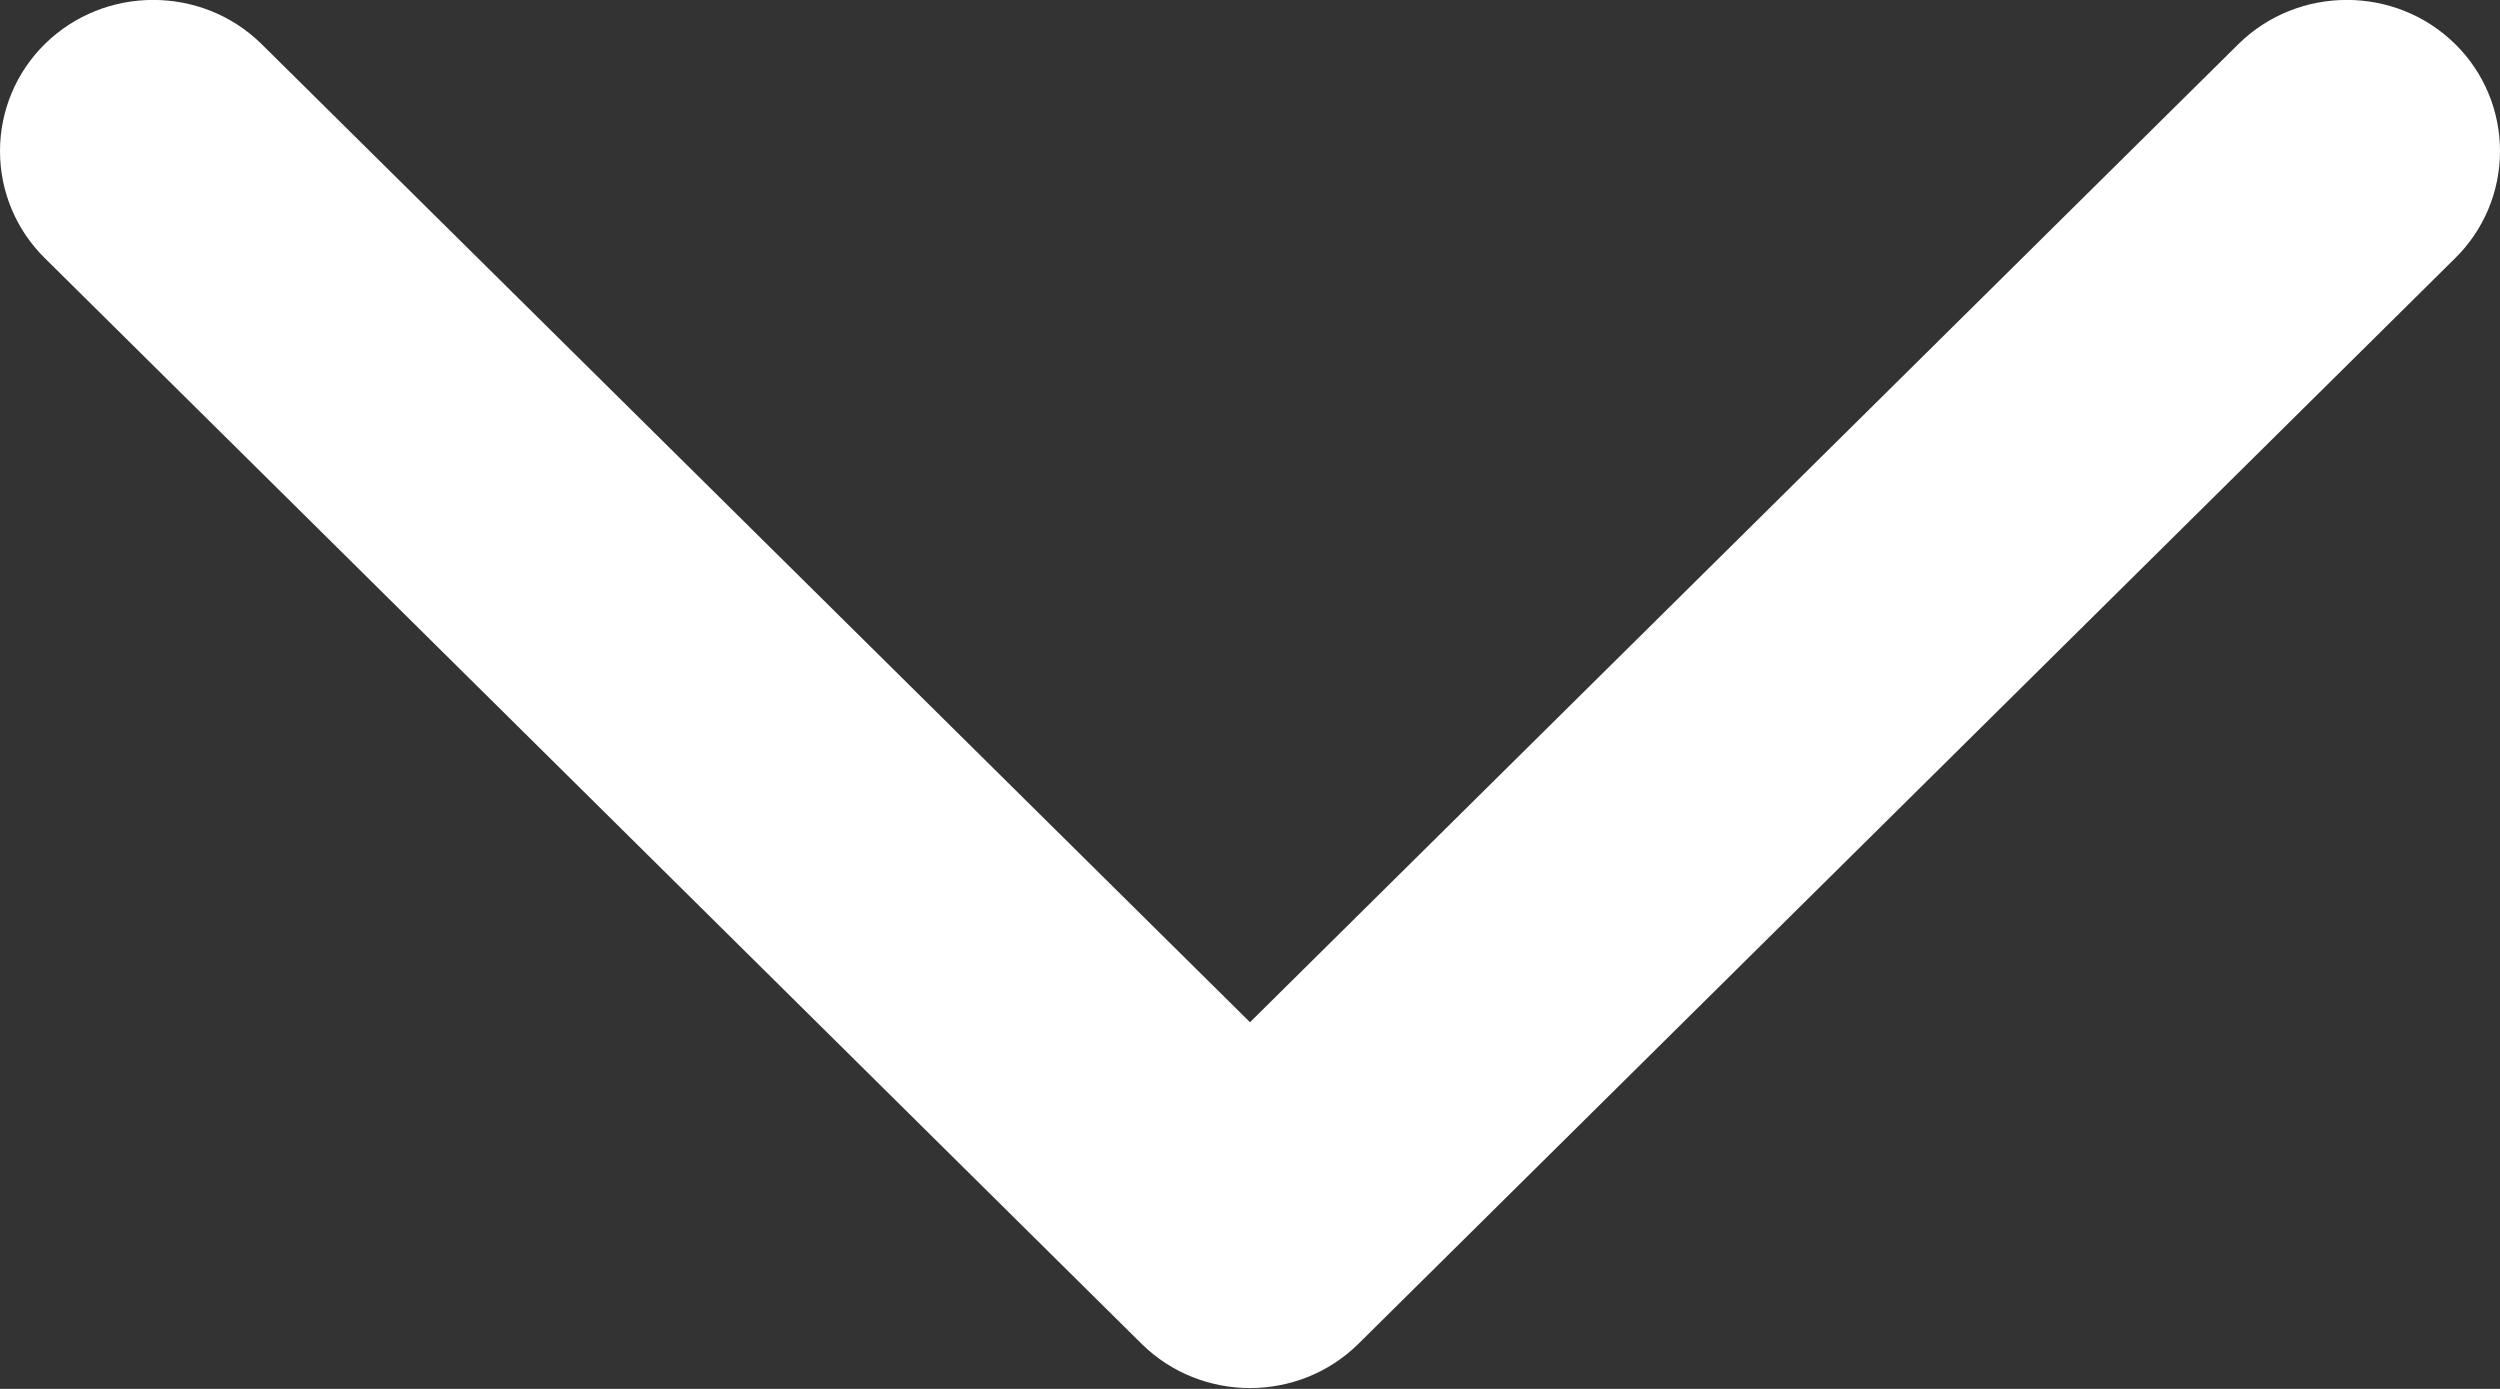 <?xml version="1.0" encoding="UTF-8" standalone="no"?>
<!DOCTYPE svg PUBLIC "-//W3C//DTD SVG 1.1//EN" "http://www.w3.org/Graphics/SVG/1.1/DTD/svg11.dtd">
<svg width="100%" height="100%" viewBox="0 0 9 5" version="1.1" xmlns="http://www.w3.org/2000/svg" xmlns:xlink="http://www.w3.org/1999/xlink" xml:space="preserve" xmlns:serif="http://www.serif.com/" style="fill-rule:evenodd;clip-rule:evenodd;stroke-linejoin:round;stroke-miterlimit:2;">
    <rect x="0" y="0" width="9" height="5" fill="#333333" stroke="none"/>
    <g transform="matrix(1,0,0,1,-1339,-56.91)">
        <g transform="matrix(1,0,0,1,-131,-22.934)">
            <g transform="matrix(1,0,0,1,1470,79.842)">
                <path d="M0,0.546C0,0.401 0.058,0.262 0.162,0.16C0.377,-0.051 0.726,-0.051 0.941,0.16L4.5,3.682L8.059,0.16C8.274,-0.051 8.623,-0.051 8.838,0.16C8.942,0.262 9,0.401 9,0.546C9,0.691 8.942,0.83 8.838,0.932L4.89,4.84C4.675,5.052 4.325,5.052 4.11,4.84L0.162,0.932C0.058,0.83 0,0.691 -0,0.546Z" style="fill:white;fill-rule:nonzero;"/>
            </g>
        </g>
    </g>
</svg>
